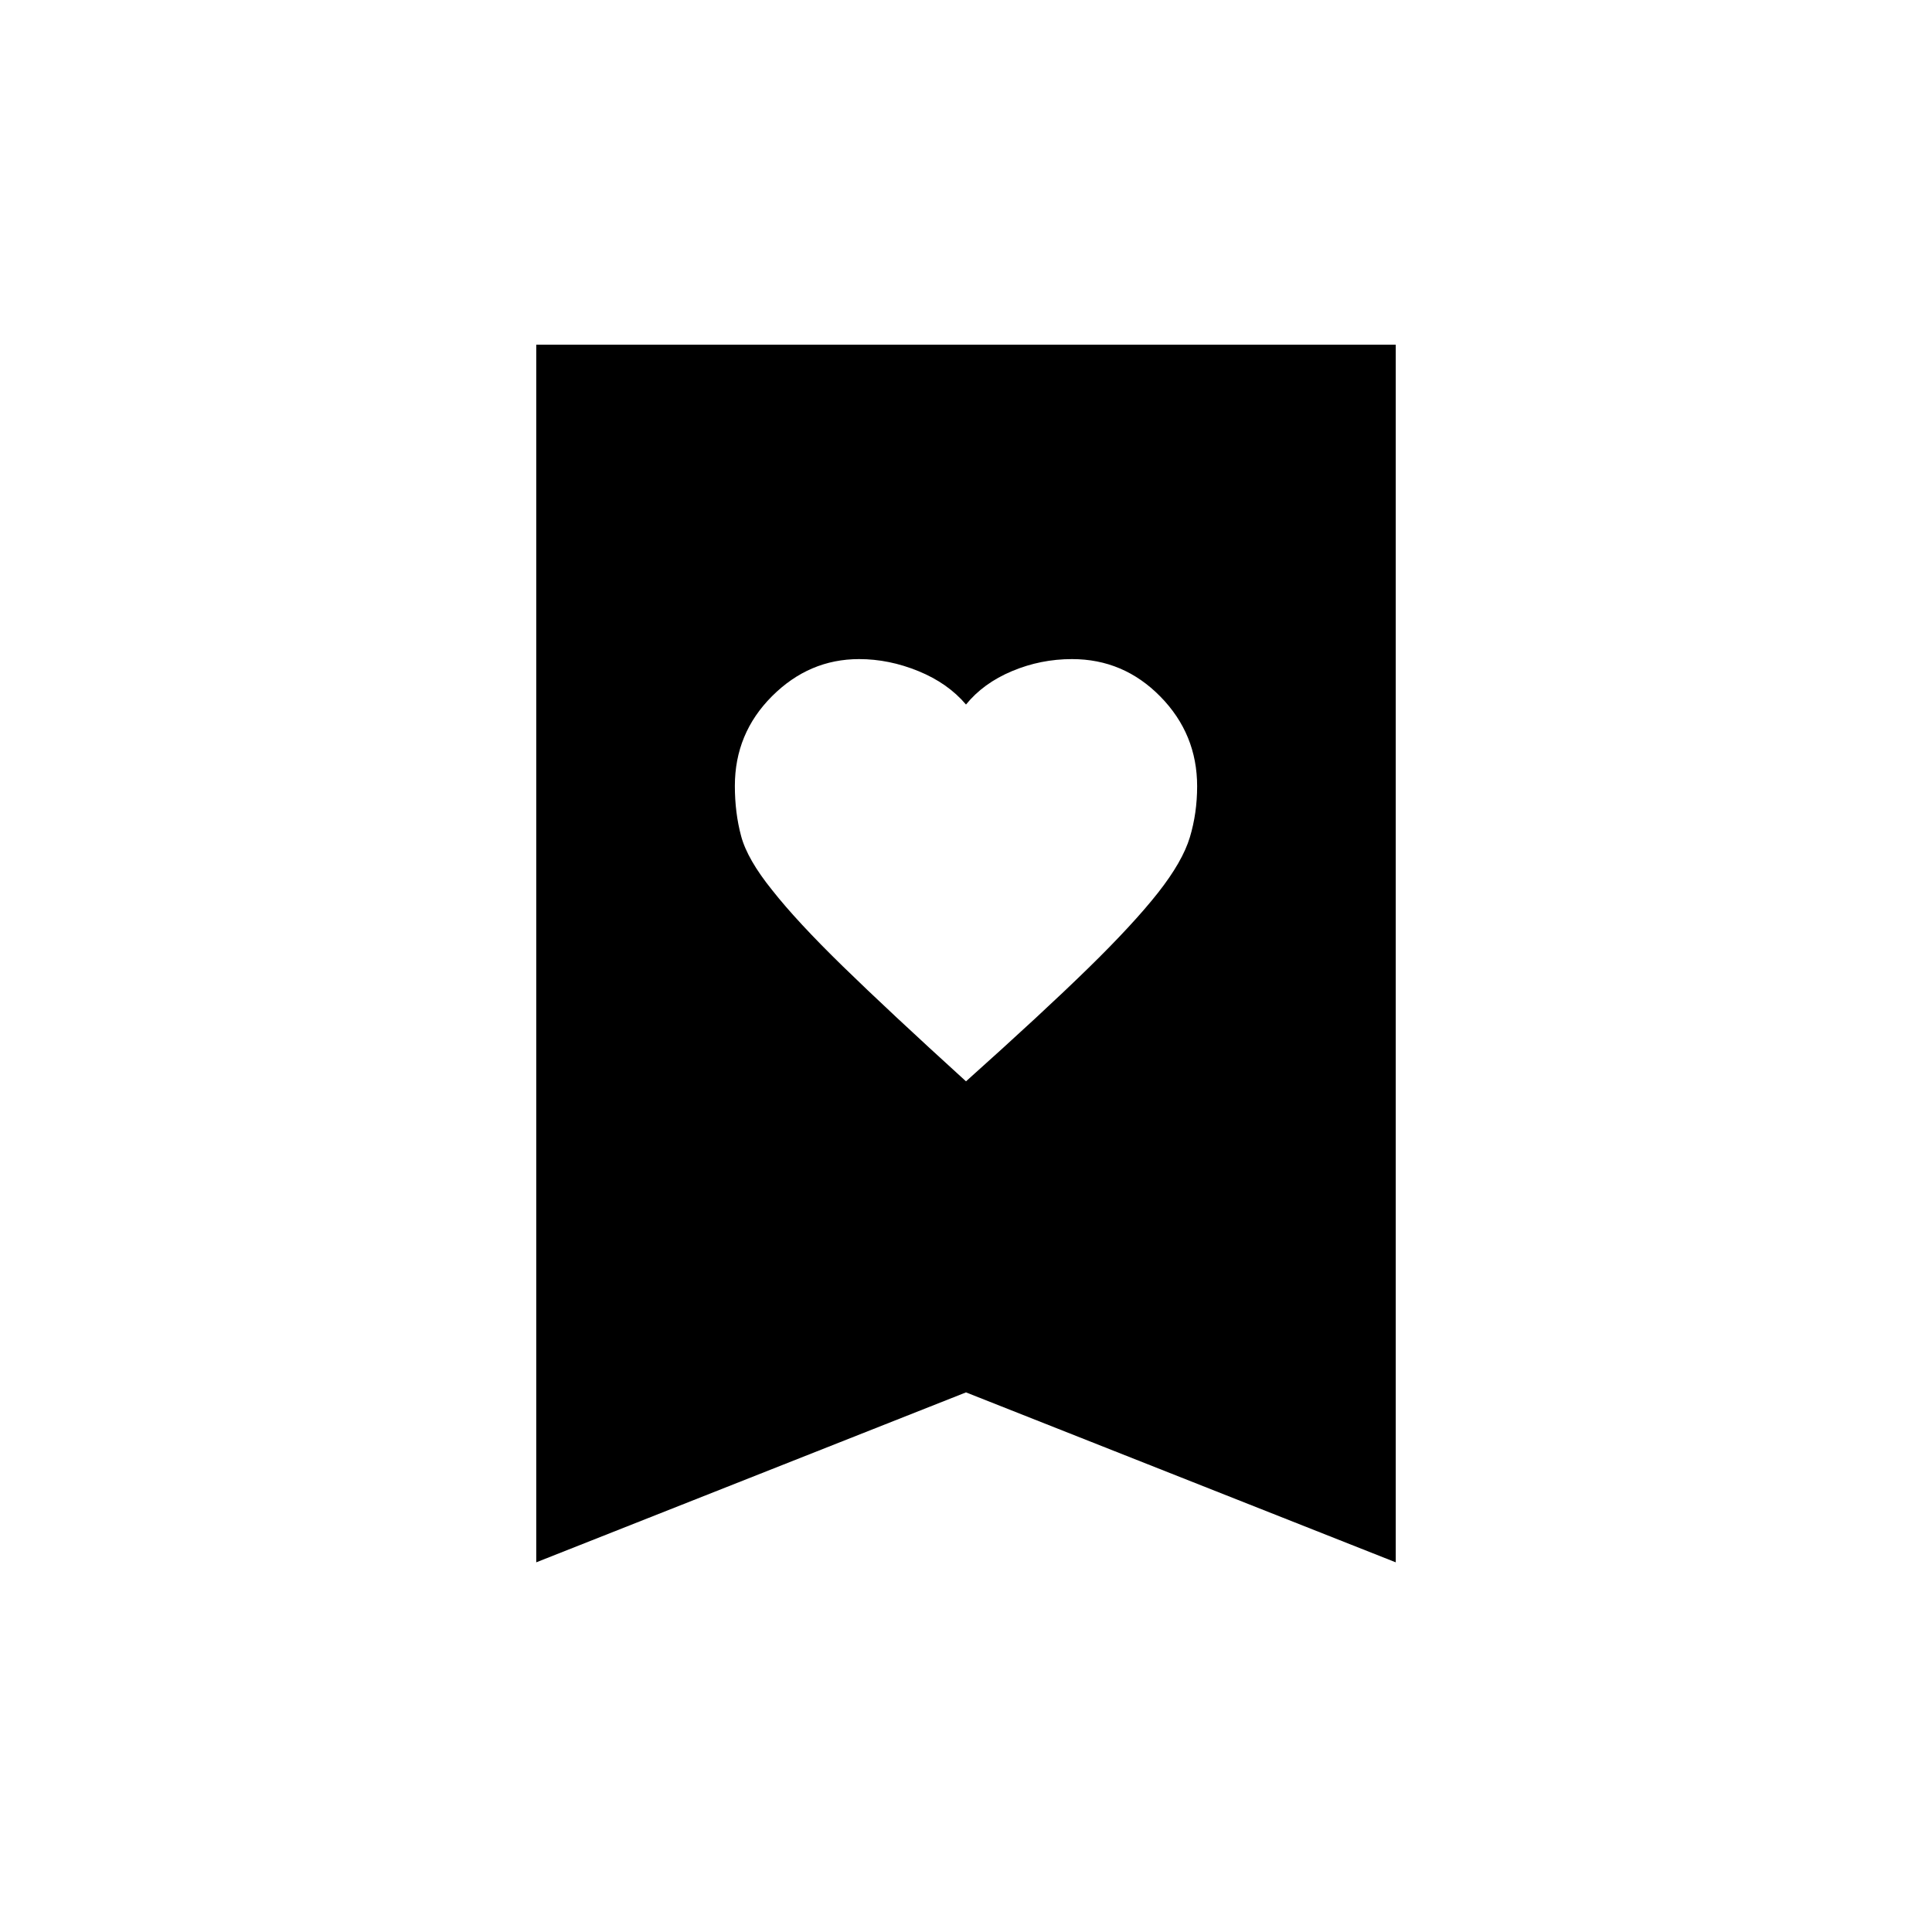 <svg xmlns="http://www.w3.org/2000/svg" height="20" viewBox="0 -960 960 960" width="20"><path d="M480-422.69q38.23-34.23 60.65-56.14 22.42-21.91 34.79-37.6 12.17-15.49 15.79-27.52 3.62-12.02 3.62-25.35 0-25.97-18.27-44.58-18.27-18.62-43.89-18.62-15.62 0-29.85 5.99-14.24 5.98-22.84 16.59-8.99-10.61-23.61-16.59-14.62-5.99-29.49-5.99-24.85 0-43.3 18.46-18.45 18.46-18.45 44.54 0 13.38 3.12 24.98t15.46 26.87q12.16 15.46 35.01 37.75 22.86 22.29 61.26 57.21Zm-213.54 239v-605.04h427.08v605.04L480-268.13l-213.54 84.44Z"/></svg>